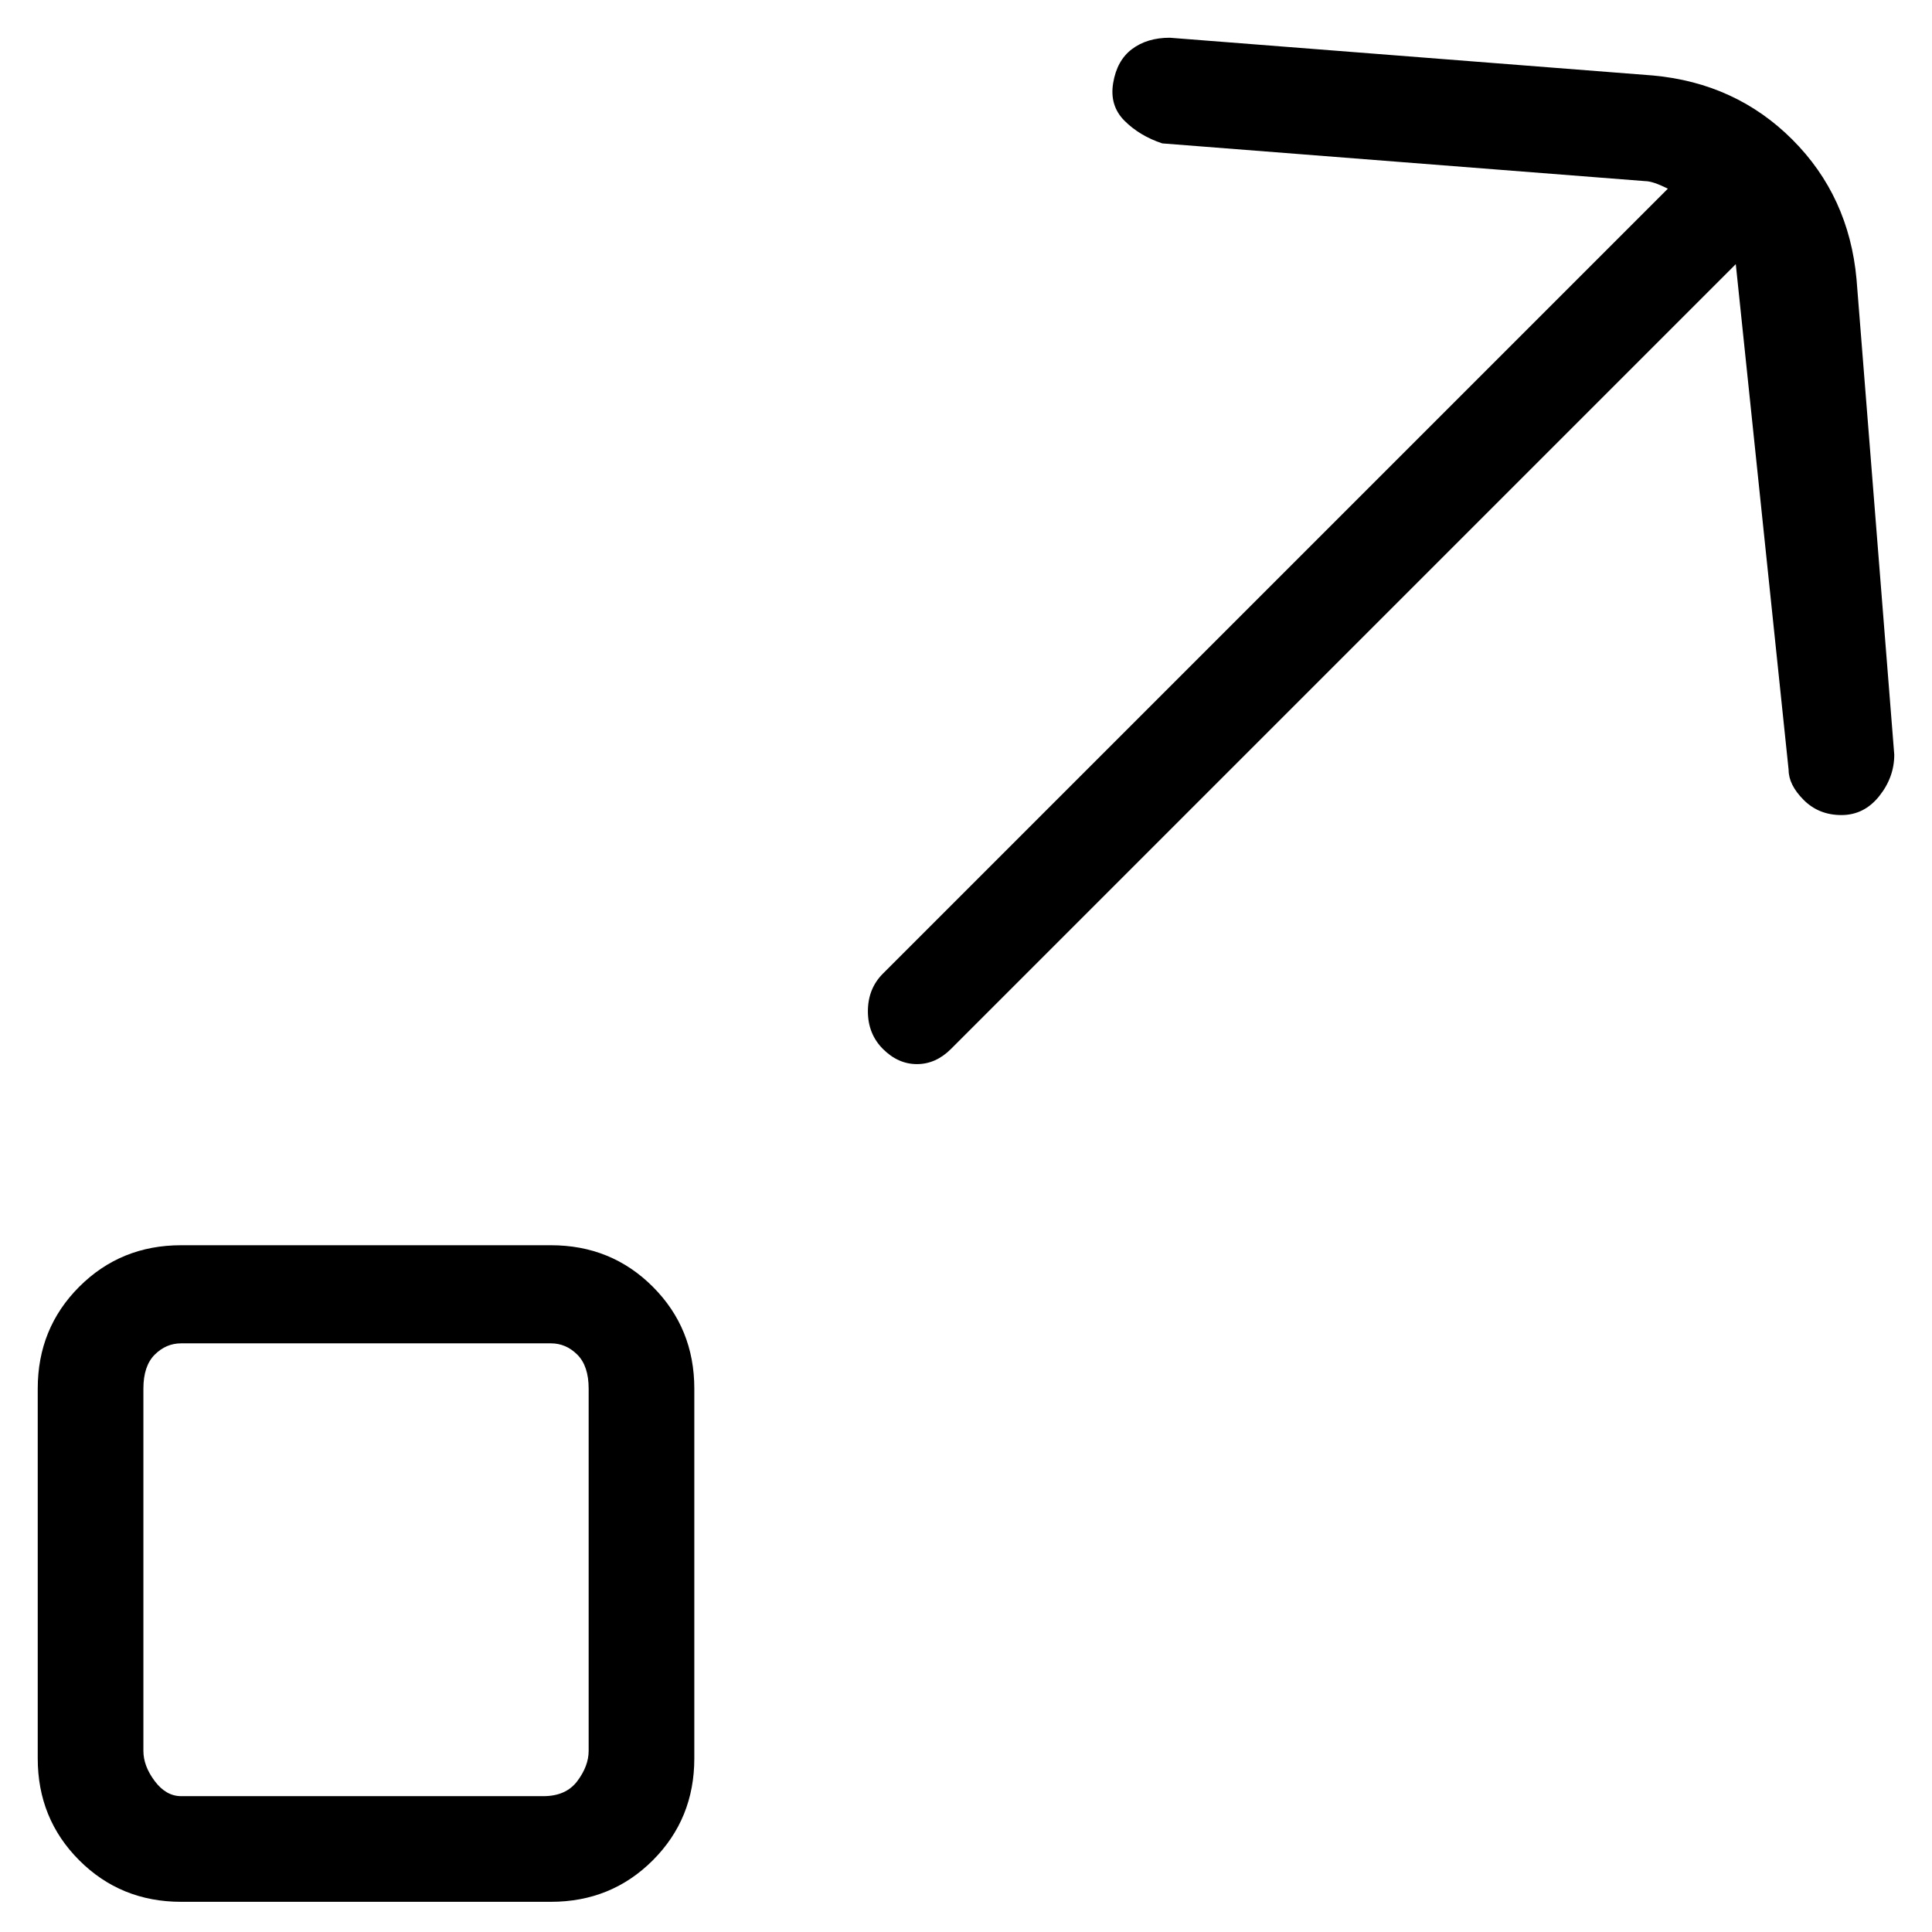 <svg viewBox="0 0 256 256" xmlns="http://www.w3.org/2000/svg">
  <path transform="scale(1, -1) translate(0, -256)" fill="currentColor" d="M246 219q-1 11 -8.5 18.5t-18.5 8.5l-64 5q-3 0 -5 -1.5t-2.5 -4.5t1.5 -5t5 -3l64 -5q1 0 3 -1l-104 -104q-2 -2 -2 -5t2 -5t4.5 -2t4.5 2l104 104l7 -67q0 -2 2 -4t5 -2v0q3 0 5 2.5t2 5.5zM73 91h-49q-8 0 -13.5 -5.5t-5.5 -13.5v-49q0 -8 5.5 -13.5t13.5 -5.5h49 q8 0 13.5 5.5t5.5 13.5v49q0 8 -5.5 13.5t-13.5 5.5zM78 24q0 -2 -1.5 -4t-4.5 -2h-48q-2 0 -3.5 2t-1.5 4v48q0 3 1.5 4.5t3.5 1.5h49q2 0 3.5 -1.5t1.5 -4.5v-48z" />
</svg>